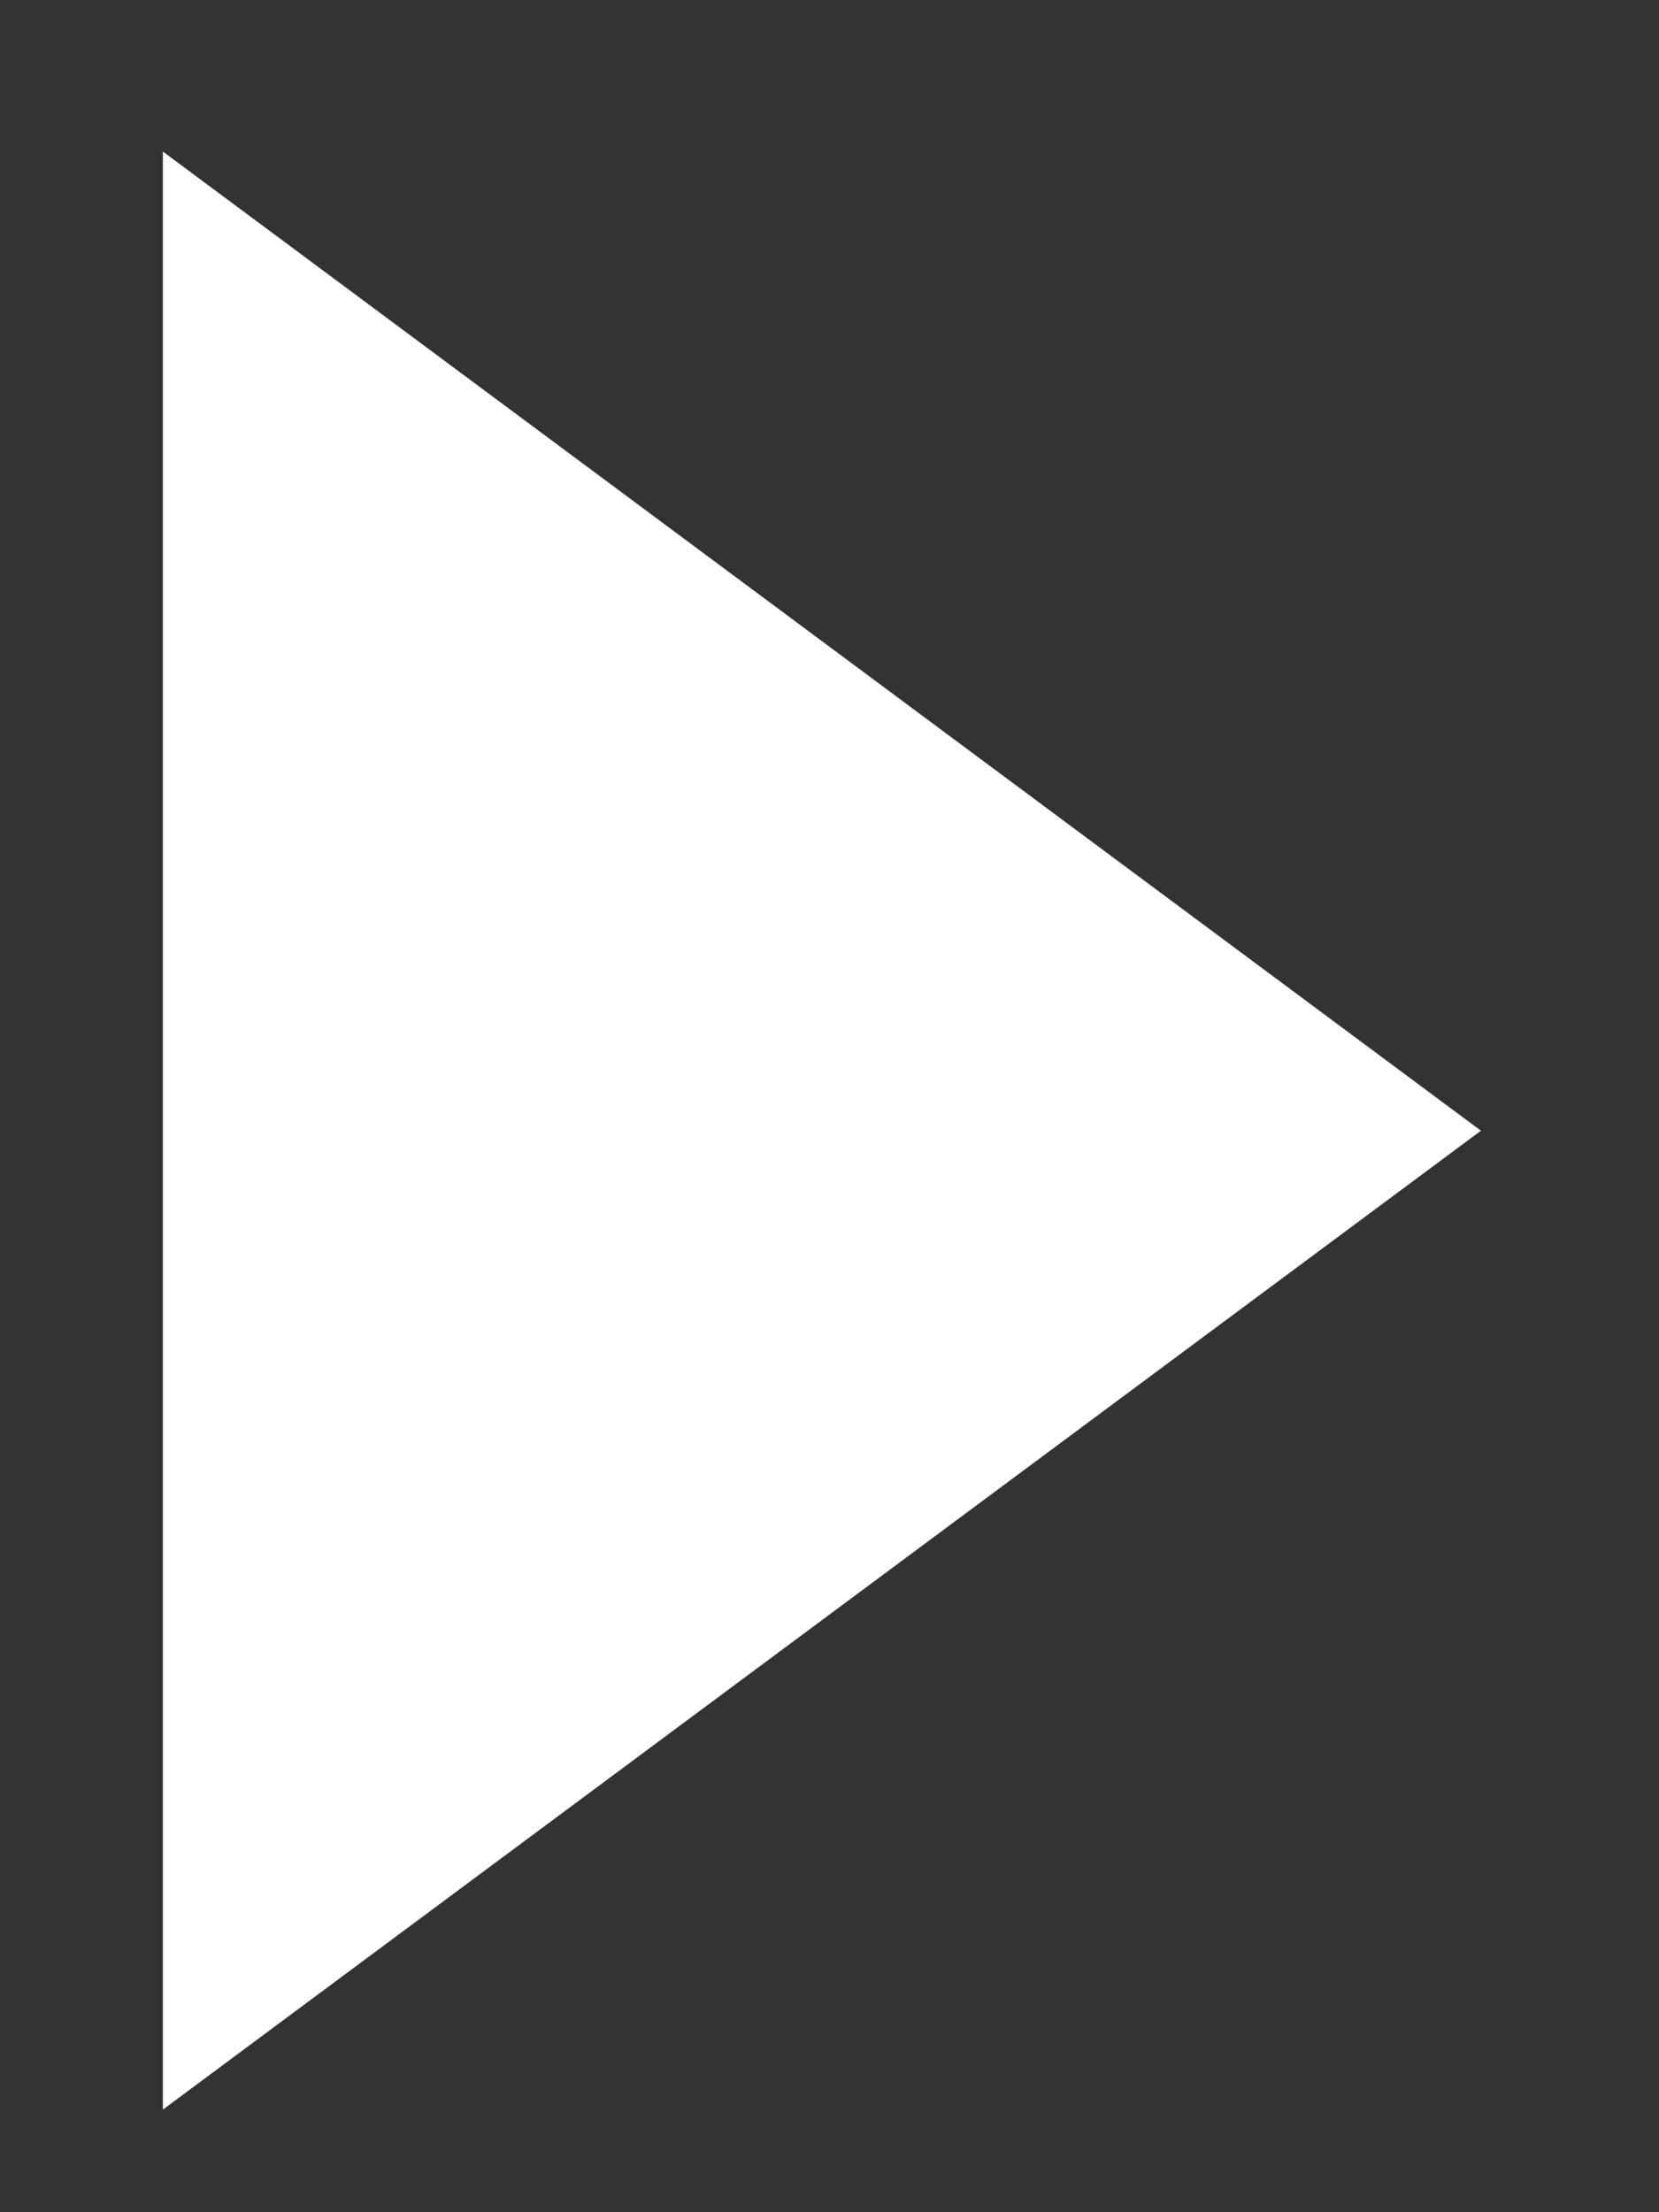<svg width="6" height="8" viewBox="0 0 6 8" fill="none" xmlns="http://www.w3.org/2000/svg">
<rect x="0" y="0" width="6" height="8" fill="#333333" stroke="none"/>
<path d="M5.356 4.089L0.589 7.629L0.589 0.548L5.356 4.089Z" fill="white"/>
</svg>
